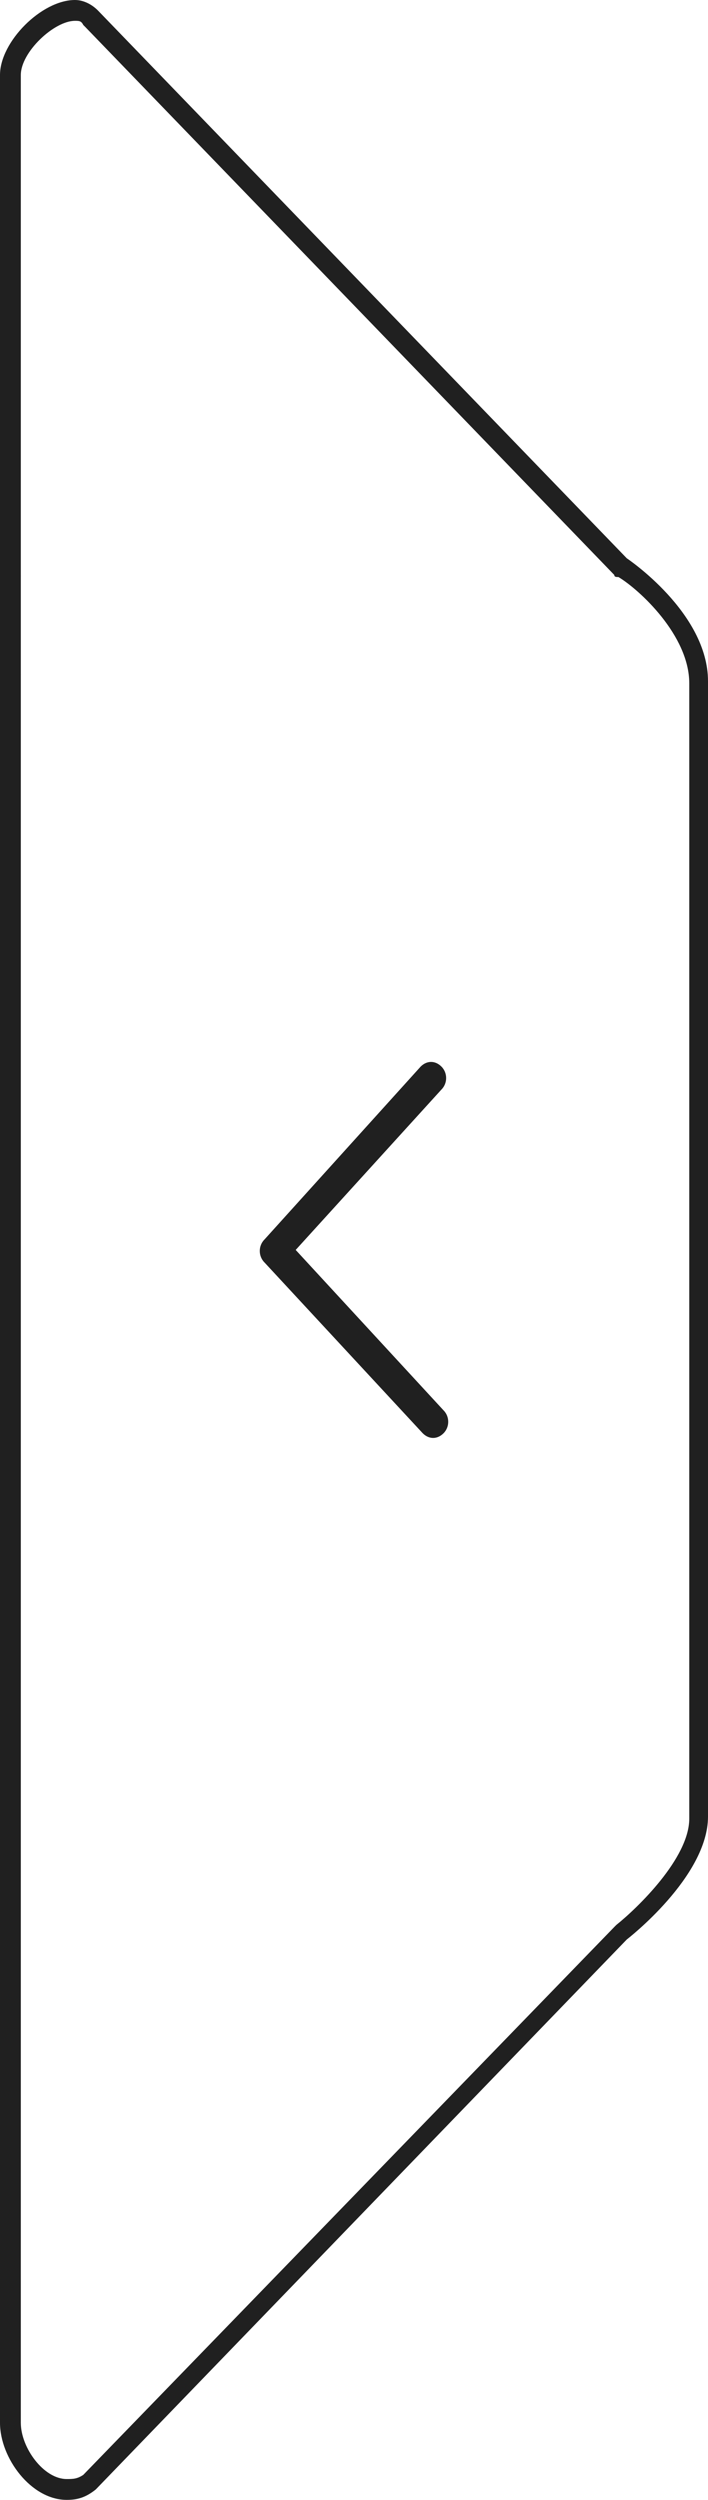 <?xml version="1.0" encoding="utf-8"?>
<!-- Generator: Adobe Illustrator 23.0.0, SVG Export Plug-In . SVG Version: 6.00 Build 0)  -->
<svg version="1.1" id="隔离模式" xmlns="http://www.w3.org/2000/svg" xmlns:xlink="http://www.w3.org/1999/xlink" x="0px"
	 y="0px" viewBox="0 0 34 120" style="enable-background:new 0 0 34 120;" xml:space="preserve">
<style type="text/css">
	.st0{fill:#202020;}
</style>
<g>
	<g>
		<path class="st0" d="M3.6,1C3.8,1,3.9,1,4,1.2c0,0,0,0,0.1,0.1l25.4,26.3c0,0.1,0.1,0.1,0.2,0.1c1,0.6,3.4,2.8,3.4,5.1v54.5
			c0,1.9-2.5,4.3-3.5,5.1c0,0-0.1,0.1-0.1,0.1L4,118.8c-0.3,0.2-0.5,0.2-0.8,0.2c-1.1,0-2.2-1.5-2.2-2.7V3.6C1,2.5,2.6,1,3.6,1
			 M3.6,0C2,0,0,2,0,3.6v112.7c0,1.7,1.5,3.7,3.2,3.7c0.5,0,0.9-0.1,1.4-0.5l25.5-26.4c0,0,3.9-3,3.9-5.9c0-3.4,0-54.5,0-54.5
			c0-3.3-3.9-5.9-3.9-5.9L4.7,0.5C4.4,0.2,4,0,3.6,0L3.6,0z"/>
	</g>
	<path class="st0" d="M20.3,68.8l-7.6-8.2c-0.3-0.3-0.3-0.8,0-1.1l0,0c0,0,0,0,0,0c0,0,0,0,0,0l7.5-8.3c0.3-0.3,0.7-0.3,1,0
		c0.3,0.3,0.3,0.8,0,1.1L14.2,60l7.1,7.7c0.3,0.3,0.3,0.8,0,1.1C21,69.1,20.6,69.1,20.3,68.8C20.3,68.8,20.3,68.8,20.3,68.8
		L20.3,68.8z"/>
</g>
</svg>
